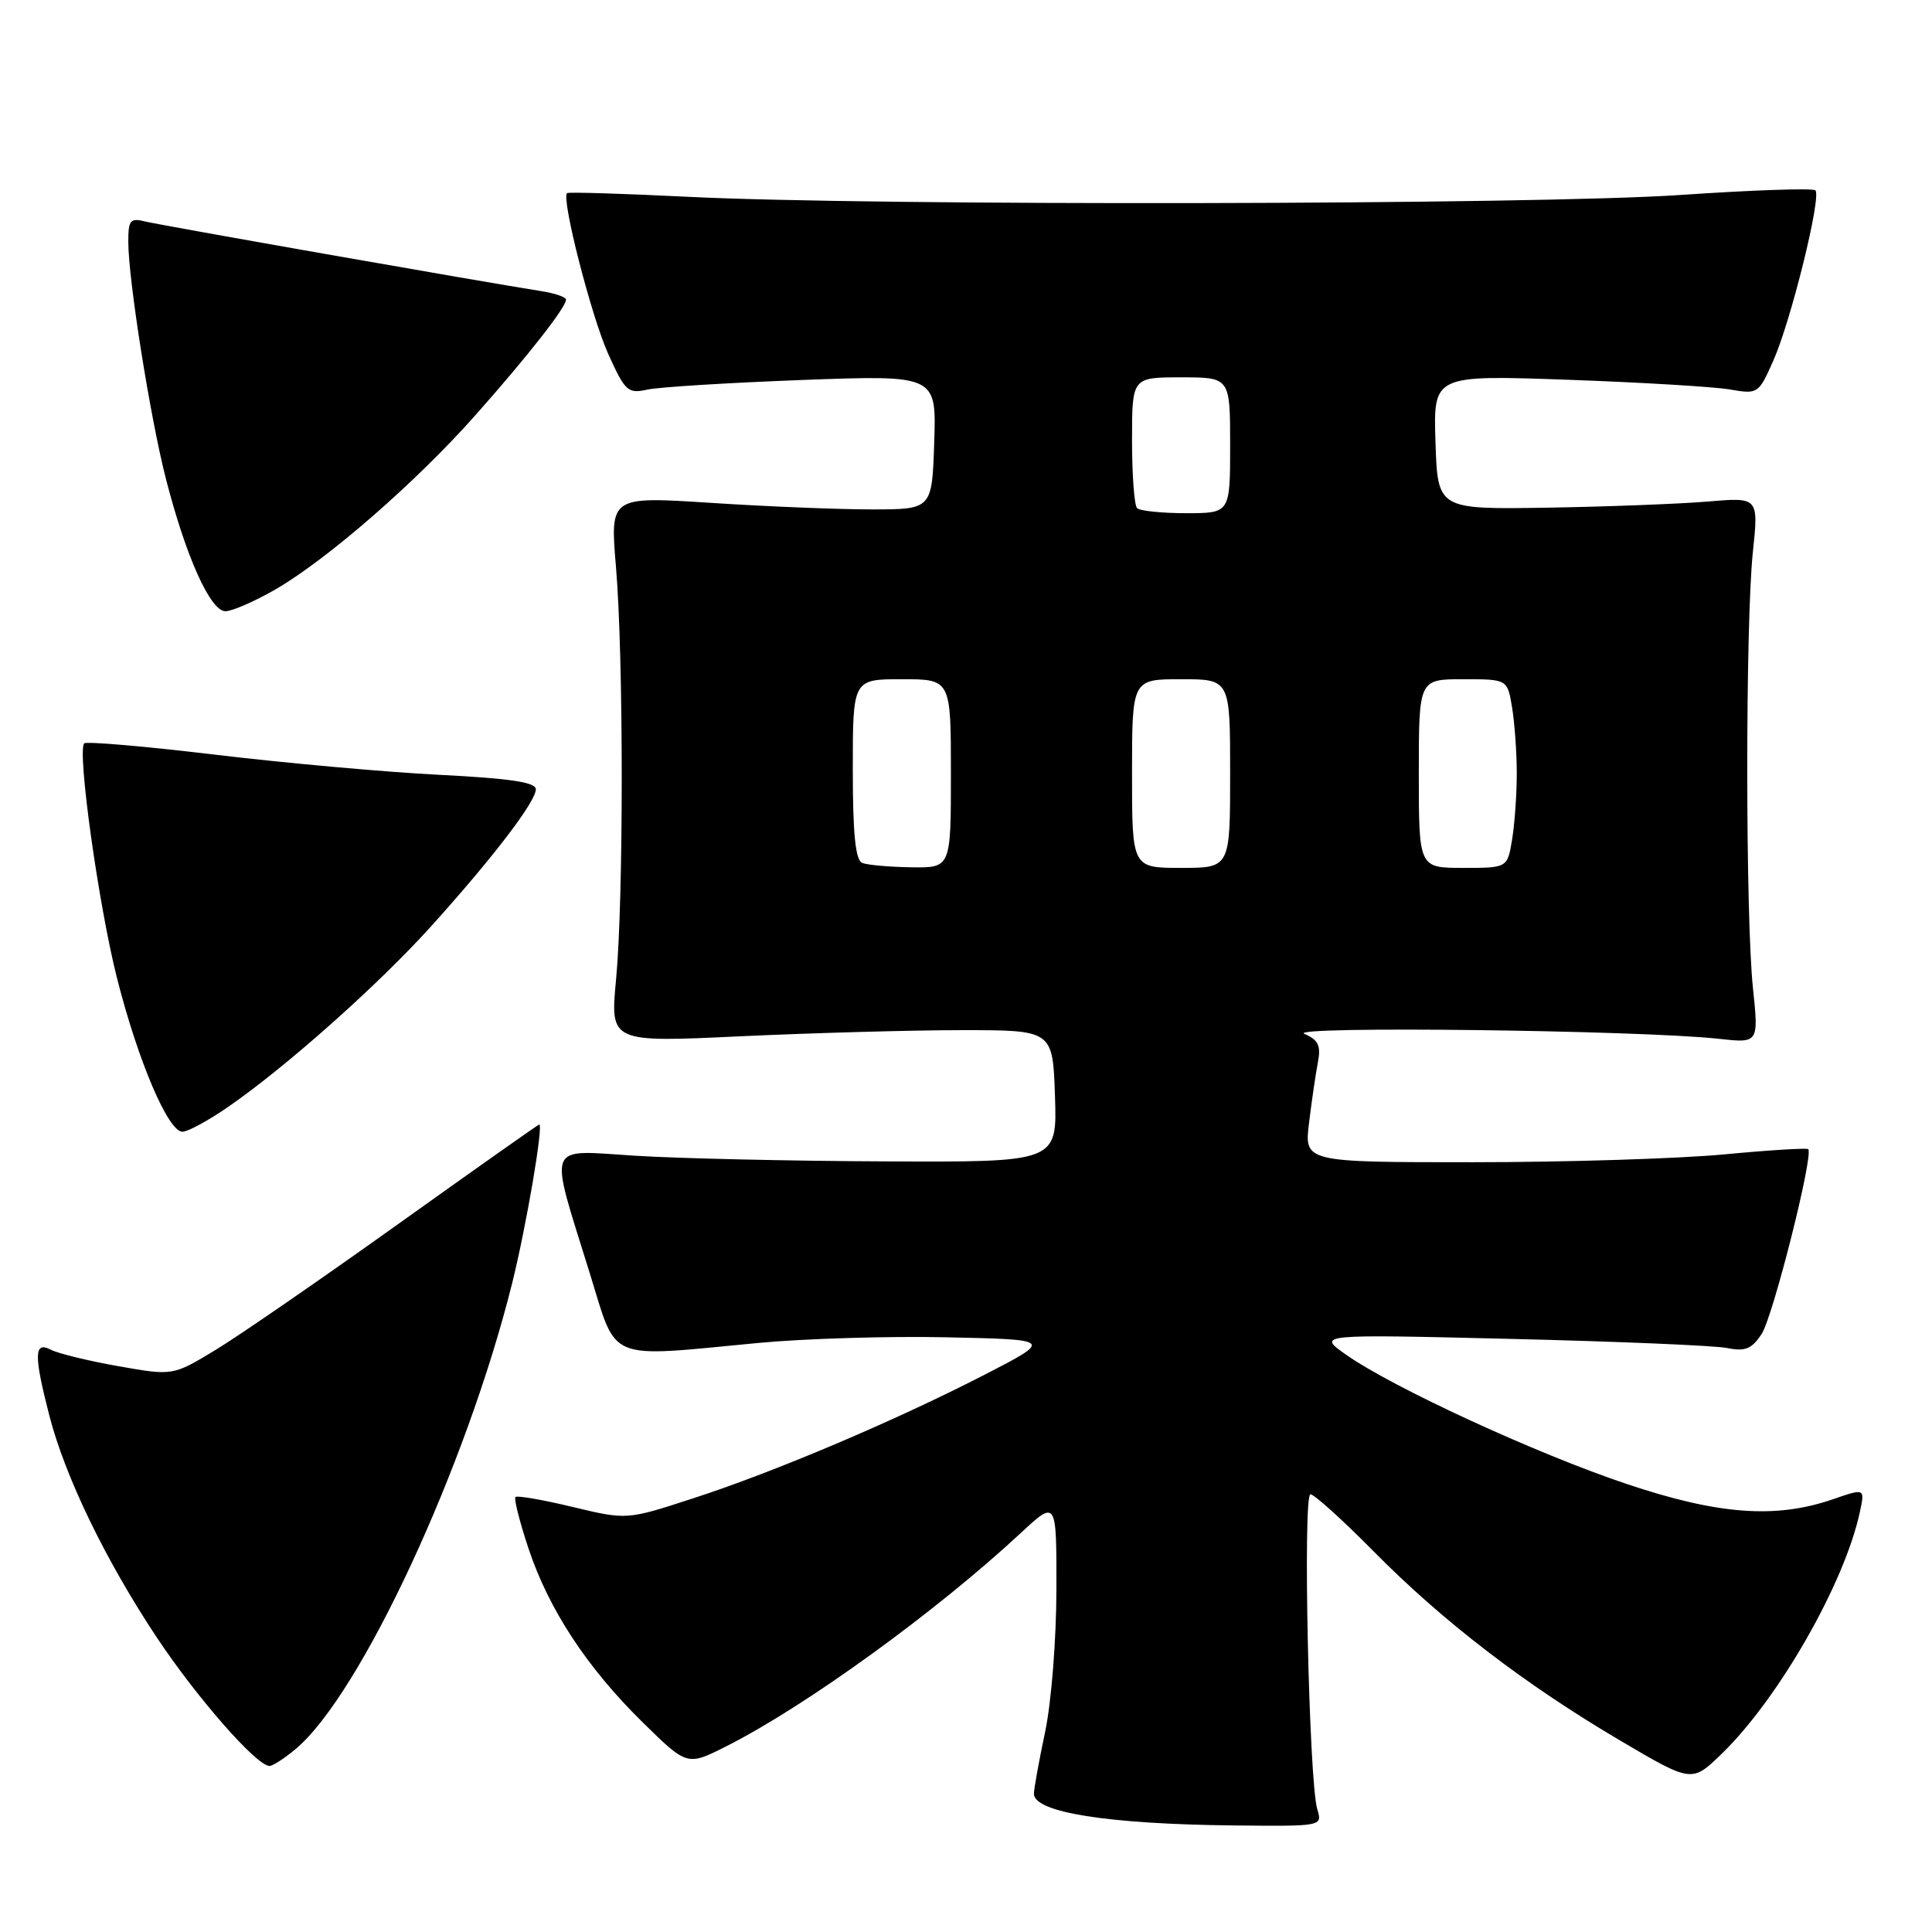 <?xml version="1.0" encoding="UTF-8" standalone="no"?>
<!DOCTYPE svg PUBLIC "-//W3C//DTD SVG 1.1//EN" "http://www.w3.org/Graphics/SVG/1.1/DTD/svg11.dtd" >
<svg xmlns="http://www.w3.org/2000/svg" xmlns:xlink="http://www.w3.org/1999/xlink" version="1.1" viewBox="0 0 256 256">
 <g >
 <path fill="currentColor"
d=" M 174.55 239.75 C 173.44 236.14 172.61 198.00 173.64 198.00 C 174.14 198.00 177.91 201.41 182.03 205.58 C 191.17 214.84 202.09 223.22 214.68 230.63 C 224.18 236.23 224.18 236.23 228.16 232.36 C 235.69 225.06 244.44 209.74 246.44 200.35 C 247.12 197.19 247.12 197.19 242.84 198.67 C 235.27 201.27 227.68 200.71 215.50 196.62 C 203.55 192.61 184.54 183.85 178.37 179.51 C 174.50 176.79 174.50 176.79 200.19 177.41 C 214.32 177.75 227.21 178.29 228.85 178.62 C 231.26 179.10 232.12 178.75 233.43 176.75 C 234.93 174.46 240.34 153.01 239.60 152.27 C 239.42 152.09 234.37 152.40 228.38 152.97 C 222.40 153.53 207.45 154.00 195.16 154.00 C 172.81 154.00 172.81 154.00 173.46 148.75 C 173.81 145.86 174.34 142.26 174.63 140.75 C 175.05 138.55 174.69 137.79 172.83 136.99 C 170.39 135.93 217.35 136.50 227.77 137.65 C 233.04 138.23 233.04 138.23 232.27 130.87 C 231.28 121.36 231.27 82.67 232.26 73.19 C 233.03 65.88 233.03 65.88 226.26 66.46 C 222.54 66.77 212.97 67.14 205.00 67.27 C 190.50 67.50 190.50 67.50 190.21 58.59 C 189.92 49.69 189.92 49.69 207.71 50.32 C 217.49 50.67 227.19 51.25 229.25 51.61 C 232.93 52.25 233.03 52.18 234.98 47.77 C 237.32 42.49 241.38 26.05 240.55 25.22 C 240.24 24.91 232.22 25.18 222.74 25.83 C 203.54 27.15 115.65 27.31 91.00 26.07 C 82.47 25.65 75.34 25.43 75.14 25.59 C 74.34 26.25 78.33 41.85 80.58 46.87 C 82.82 51.84 83.20 52.19 85.75 51.63 C 87.26 51.29 96.51 50.72 106.29 50.35 C 124.08 49.69 124.08 49.69 123.79 58.59 C 123.50 67.50 123.50 67.50 115.50 67.50 C 111.10 67.50 101.50 67.11 94.17 66.63 C 80.83 65.77 80.83 65.77 81.62 75.13 C 82.63 87.16 82.64 119.07 81.63 129.81 C 80.85 138.13 80.85 138.13 98.18 137.31 C 107.70 136.87 120.90 136.50 127.50 136.50 C 139.50 136.50 139.50 136.50 139.79 145.25 C 140.08 154.00 140.08 154.00 117.29 153.89 C 104.76 153.84 89.85 153.50 84.17 153.14 C 72.17 152.40 72.68 151.07 78.16 168.75 C 81.83 180.58 80.13 179.88 100.45 177.95 C 106.53 177.37 117.80 177.03 125.50 177.20 C 139.50 177.50 139.50 177.50 130.44 182.17 C 118.54 188.29 102.63 195.04 91.77 198.56 C 83.05 201.40 83.05 201.40 75.88 199.68 C 71.94 198.73 68.53 198.14 68.30 198.36 C 68.08 198.58 68.85 201.63 70.01 205.13 C 72.71 213.26 77.78 220.98 85.19 228.25 C 91.06 234.01 91.06 234.01 96.28 231.37 C 106.74 226.09 124.03 213.57 135.25 203.14 C 140.00 198.73 140.00 198.73 139.98 210.61 C 139.97 217.23 139.31 225.60 138.48 229.50 C 137.67 233.35 137.00 237.03 137.00 237.68 C 137.00 240.15 146.75 241.70 163.37 241.88 C 175.23 242.00 175.23 242.00 174.55 239.75 Z  M 39.18 231.75 C 47.78 224.54 61.81 194.35 67.87 170.00 C 69.74 162.47 72.04 149.00 71.45 149.00 C 71.33 149.00 62.88 154.96 52.68 162.25 C 42.48 169.54 31.61 177.03 28.52 178.90 C 22.90 182.30 22.90 182.30 15.70 181.03 C 11.74 180.33 7.71 179.35 6.75 178.85 C 4.51 177.67 4.46 179.49 6.53 187.54 C 8.62 195.67 13.99 206.76 20.78 216.98 C 26.14 225.03 34.02 234.01 35.72 234.00 C 36.15 233.99 37.71 232.98 39.18 231.75 Z  M 30.17 146.71 C 37.84 141.43 50.07 130.55 57.08 122.79 C 65.33 113.64 71.00 106.23 71.00 104.58 C 71.00 103.65 67.55 103.14 58.25 102.67 C 51.24 102.32 37.89 101.12 28.59 100.01 C 19.29 98.89 11.45 98.22 11.16 98.50 C 10.20 99.47 13.07 120.02 15.51 129.63 C 18.30 140.63 22.31 150.02 24.19 149.96 C 24.91 149.95 27.60 148.48 30.17 146.71 Z  M 36.50 78.10 C 43.40 74.11 55.22 63.81 63.07 54.93 C 70.02 47.09 75.00 40.72 75.00 39.70 C 75.00 39.37 73.54 38.86 71.75 38.58 C 63.70 37.31 21.27 29.85 19.25 29.35 C 17.26 28.85 17.00 29.16 17.00 32.01 C 17.00 37.05 19.88 55.21 21.98 63.43 C 24.62 73.73 27.88 81.00 29.87 80.99 C 30.77 80.99 33.75 79.68 36.50 78.10 Z  M 114.25 114.34 C 113.35 113.97 113.00 110.51 113.00 101.92 C 113.00 90.00 113.00 90.00 119.50 90.00 C 126.00 90.00 126.00 90.00 126.00 102.50 C 126.00 115.00 126.00 115.00 120.75 114.92 C 117.86 114.88 114.94 114.62 114.25 114.34 Z  M 150.00 102.50 C 150.00 90.00 150.00 90.00 156.50 90.00 C 163.00 90.00 163.00 90.00 163.00 102.50 C 163.00 115.00 163.00 115.00 156.50 115.00 C 150.00 115.00 150.00 115.00 150.00 102.50 Z  M 188.00 102.50 C 188.00 90.00 188.00 90.00 193.87 90.00 C 199.74 90.00 199.74 90.00 200.36 93.75 C 200.70 95.81 200.98 99.75 200.98 102.50 C 200.98 105.25 200.70 109.19 200.36 111.25 C 199.74 115.00 199.74 115.00 193.87 115.00 C 188.00 115.00 188.00 115.00 188.00 102.50 Z  M 150.67 67.33 C 150.30 66.97 150.00 62.92 150.00 58.33 C 150.00 50.00 150.00 50.00 156.50 50.00 C 163.00 50.00 163.00 50.00 163.00 59.00 C 163.00 68.00 163.00 68.00 157.17 68.00 C 153.96 68.00 151.03 67.70 150.67 67.33 Z "/>
</g>
</svg>